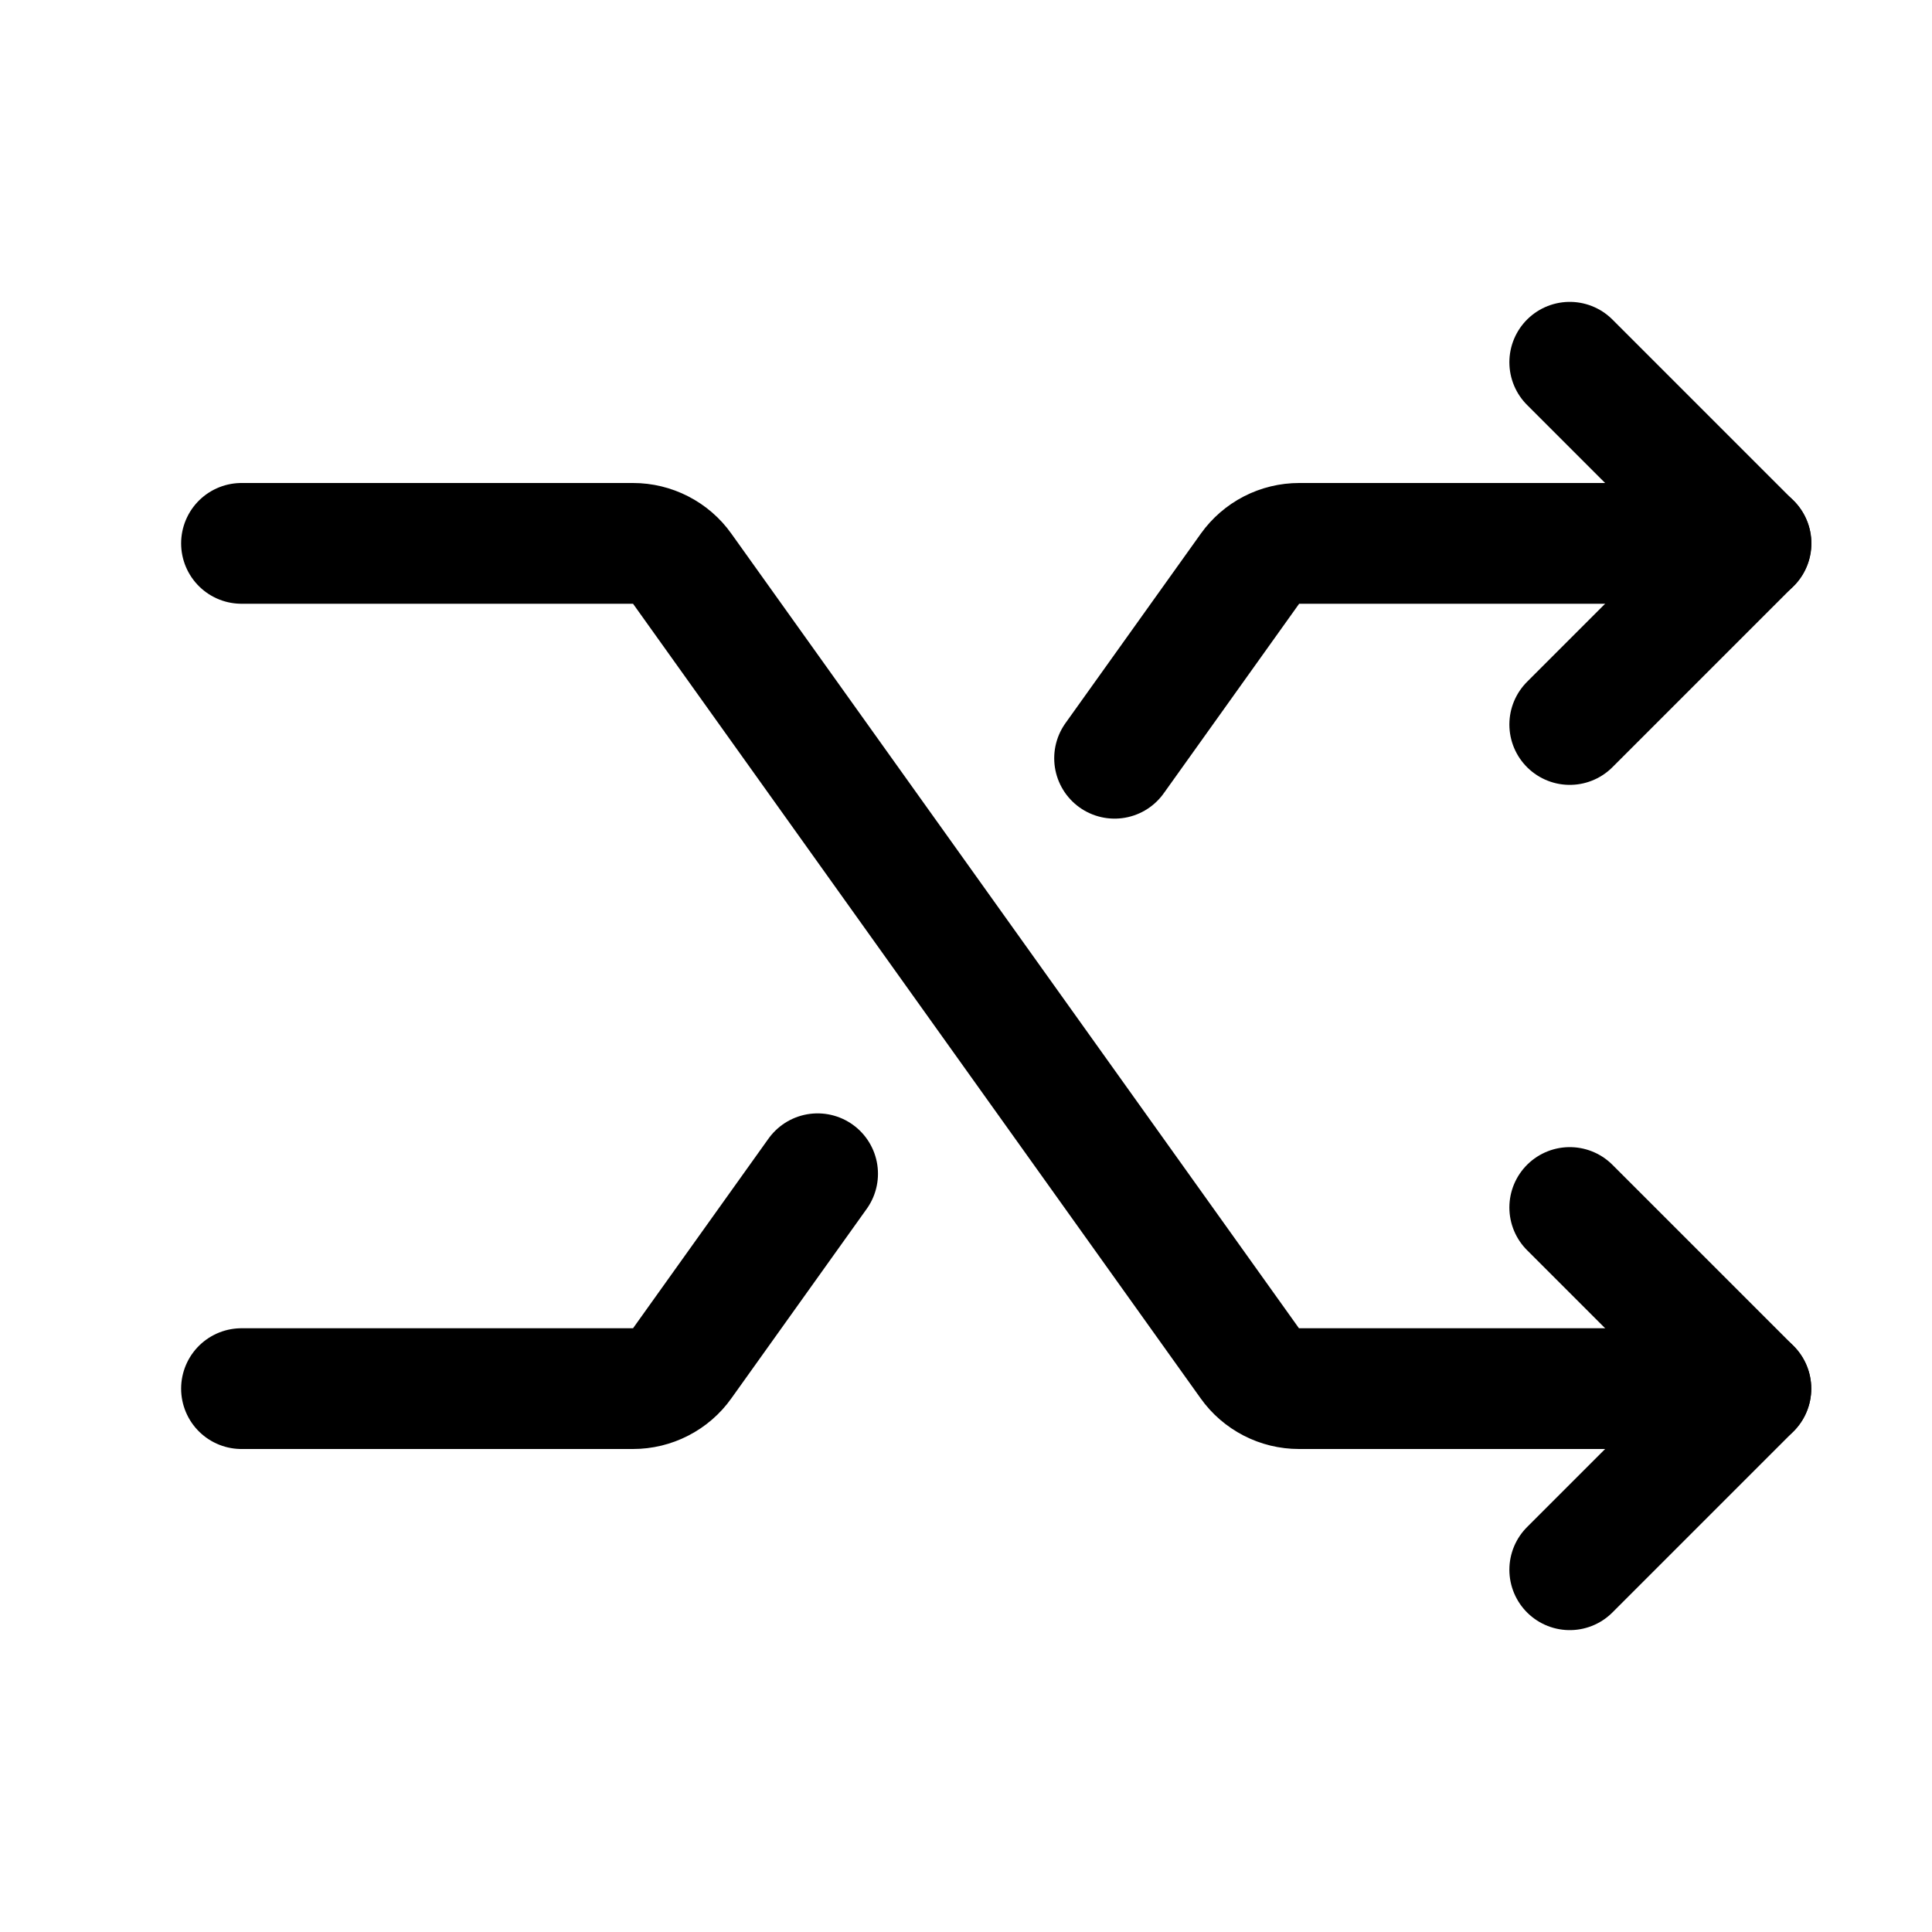 <svg   viewBox="0 0 32 32" fill="none" xmlns="http://www.w3.org/2000/svg">
<path d="M4 9H10.485C10.645 9 10.801 9.038 10.943 9.111C11.085 9.184 11.207 9.289 11.299 9.419L20.701 22.581C20.793 22.711 20.916 22.816 21.057 22.889C21.199 22.962 21.355 23 21.515 23H29" stroke="black" stroke-width="2" stroke-linecap="round" stroke-linejoin="round"/>
<path d="M26 6L29 9L26 12" stroke="black" stroke-width="2" stroke-linecap="round" stroke-linejoin="round"/>
<path d="M26 20L29 23L26 26" stroke="black" stroke-width="2" stroke-linecap="round" stroke-linejoin="round"/>
<path d="M18.461 12.559L20.704 9.419C20.797 9.289 20.919 9.184 21.06 9.111C21.202 9.038 21.359 9 21.518 9H29.003" stroke="black" stroke-width="2" stroke-linecap="round" stroke-linejoin="round"/>
<path d="M4 23H10.485C10.645 23 10.801 22.962 10.943 22.889C11.085 22.816 11.207 22.711 11.299 22.581L13.542 19.441" stroke="black" stroke-width="2" stroke-linecap="round" stroke-linejoin="round"/>
</svg>
